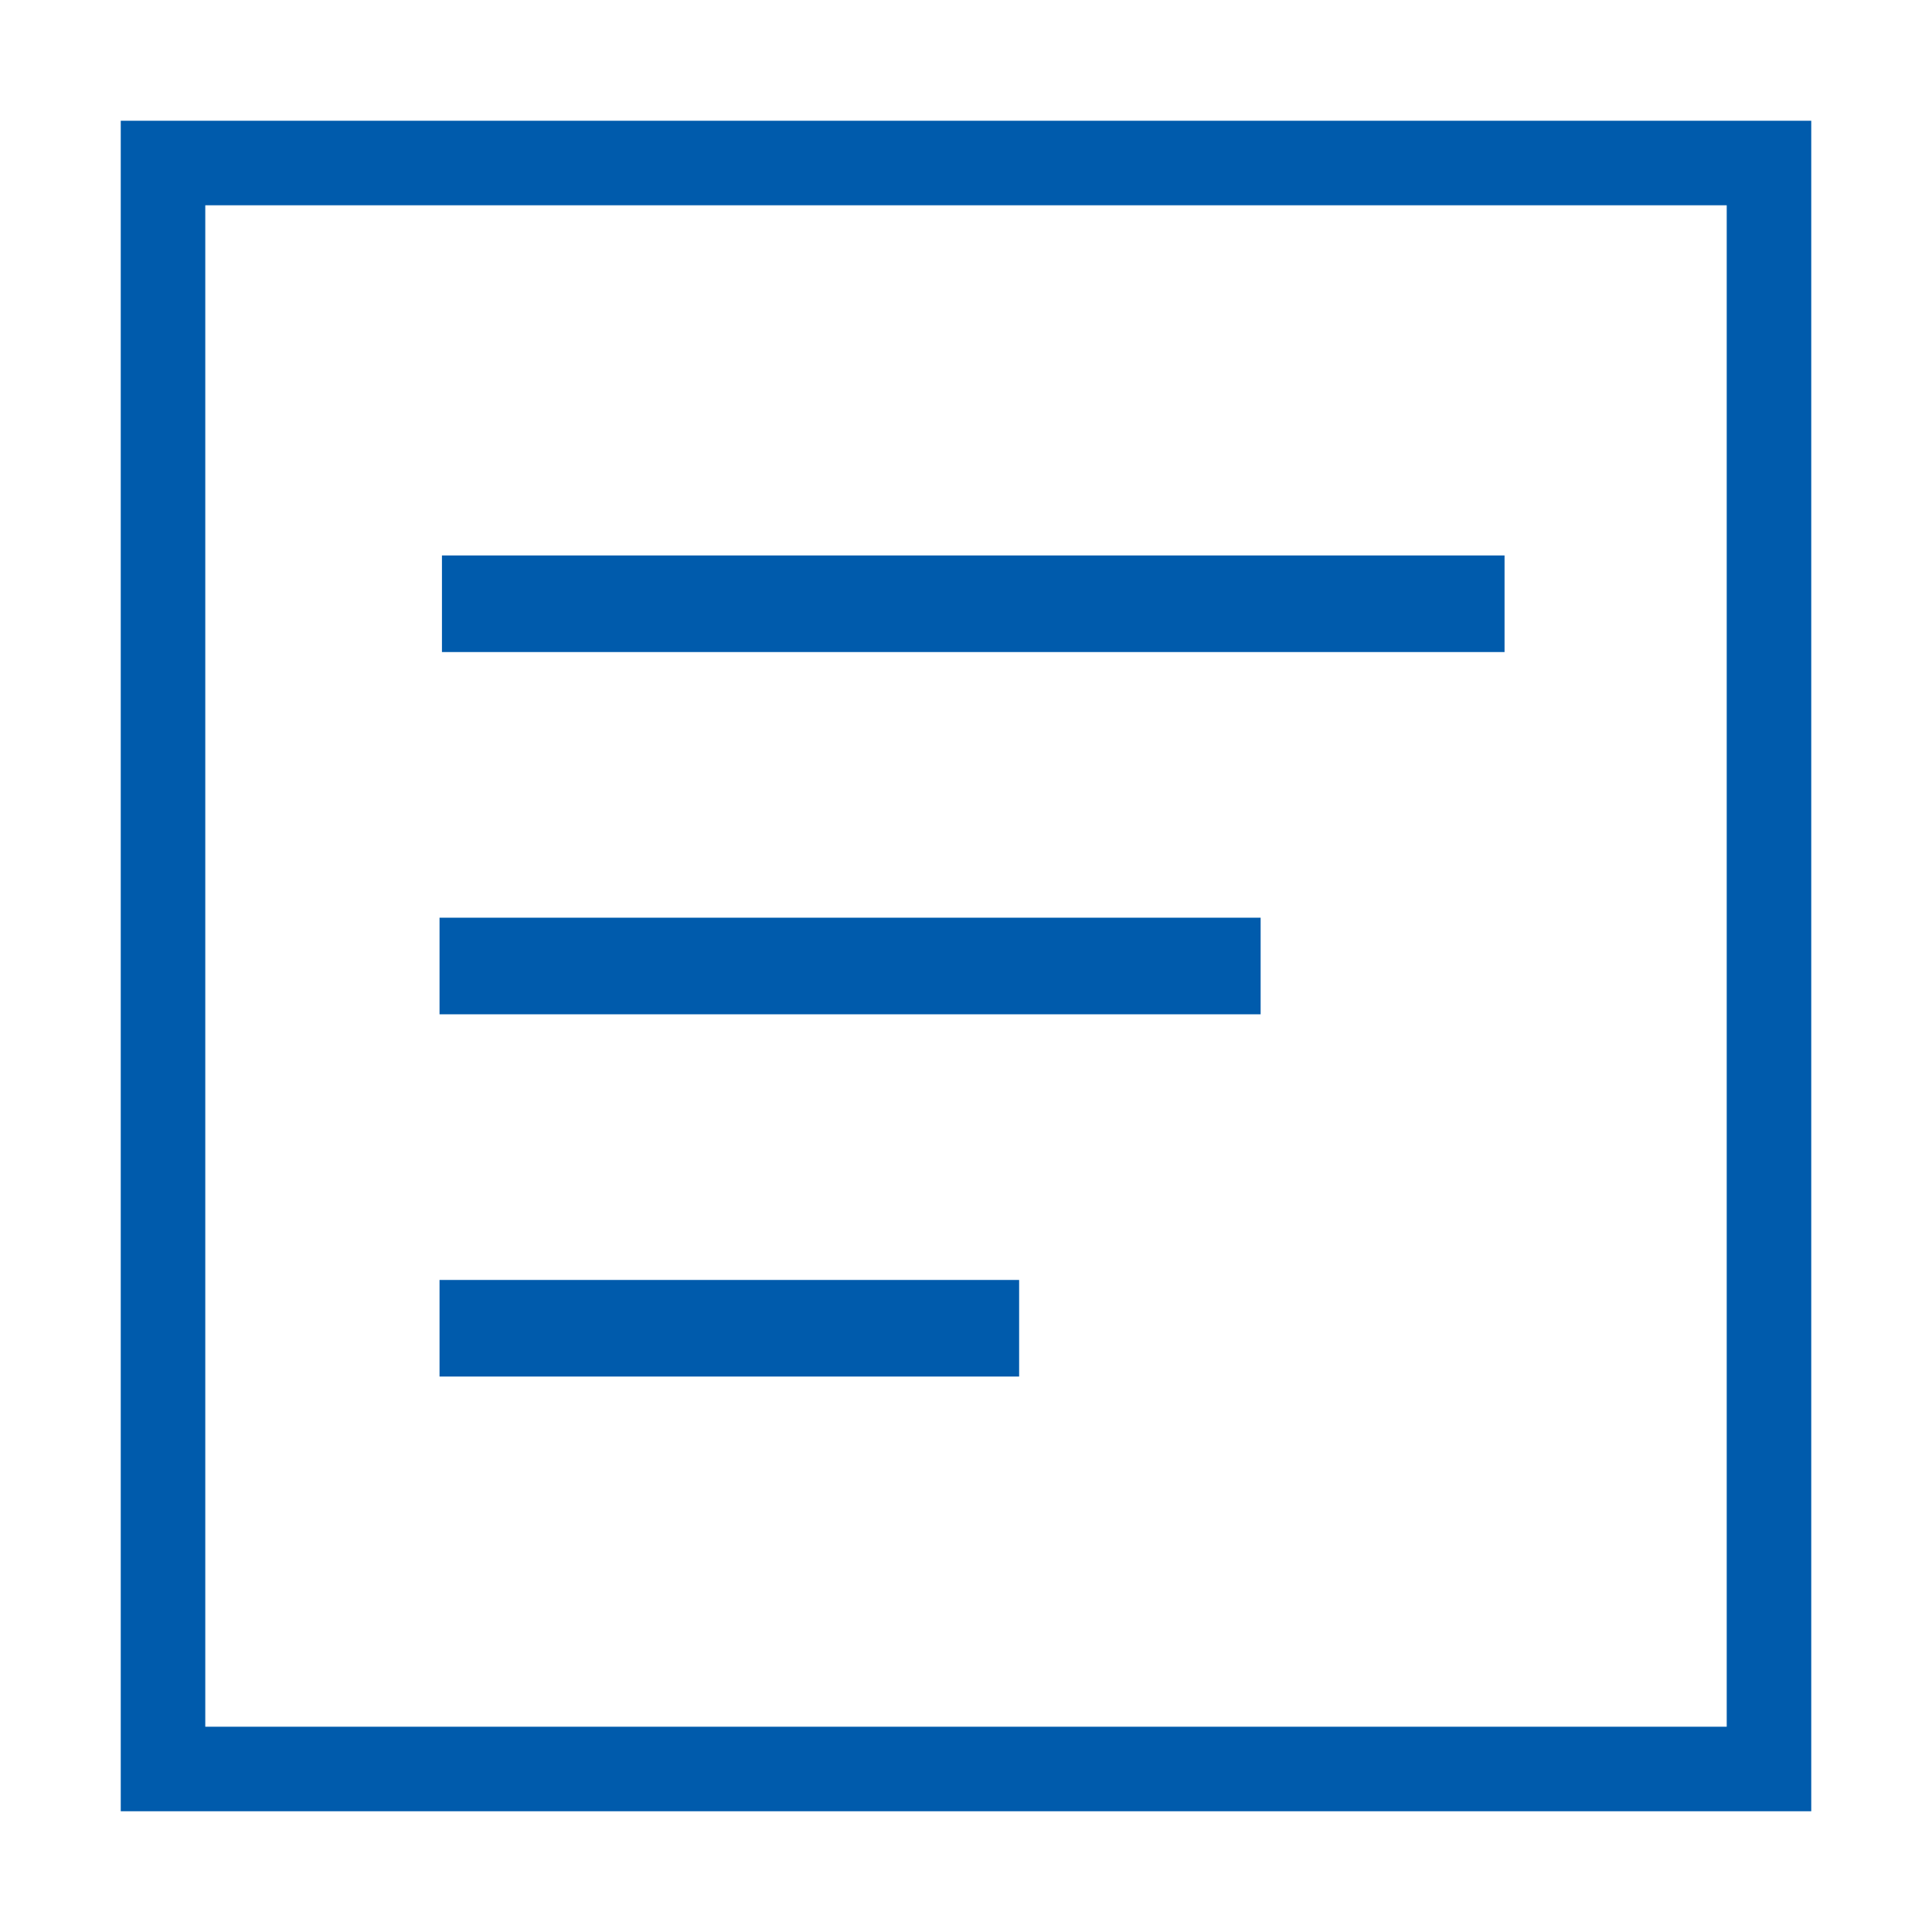 <svg class="js_menu_mobile_toggle" xmlns="http://www.w3.org/2000/svg" viewBox="0 0 80 80" height="80" width="80"><g class="nc-icon-wrapper js-transition-icon" data-effect="scale" data-event="click"><g class="js-transition-icon__state"><style type="text/css">
	.アーチ_x0020__x0028_グリーン_x0029_{fill:url(#SVGID_1_);stroke:#FFFFFF;stroke-width:0.25;stroke-miterlimit:1;}
	.st0{fill:#005BAC;}
</style><linearGradient id="SVGID_1_" gradientUnits="userSpaceOnUse" x1="22.812" y1="42.062" x2="23.52" y2="41.355">
	<stop offset="0" style="stop-color:#00A43B"></stop>
	<stop offset="0.983" style="stop-color:#133617"></stop>
</linearGradient><g>
	<path class="st0" d="M71.5,8.5v63h-63v-63H71.5 M75,5H5v70h70V5L75,5z"></path>
</g><rect x="18.2" y="38" class="st0" width="34" height="4"></rect><rect x="18.3" y="23" class="st0" width="44" height="4"></rect><rect x="18.2" y="53" class="st0" width="24" height="4"></rect></g><g class="js-transition-icon__state" aria-hidden="true" style="display: none;"><style type="text/css">
	.アーチ_x0020__x0028_グリーン_x0029_{fill:url(#SVGID_1_);stroke:#FFFFFF;stroke-width:0.25;stroke-miterlimit:1;}
	.st0{fill:#005BAC;}
</style><linearGradient id="SVGID_1_" gradientUnits="userSpaceOnUse" x1="22.812" y1="42.062" x2="23.52" y2="41.355">
	<stop offset="0" style="stop-color:#00A43B"></stop>
	<stop offset="0.983" style="stop-color:#133617"></stop>
</linearGradient><g>
	<path class="st0" d="M71.5,8.5v63h-63v-63H71.5 M75,5H5v70h70V5L75,5z"></path>
</g><polygon class="st0" points="59.1,23.7 56.2,20.9 40,37.2 23.7,20.9 20.9,23.7 37.2,40 20.9,56.3 23.7,59.1 40,42.8 56.2,59.1
	59.1,56.3 42.8,40 "></polygon></g></g><script>!function(){"use strict";if(!window.requestAnimationFrame){var a=null;window.requestAnimationFrame=function(t,i){var e=(new Date).getTime();a||(a=e);var s=Math.max(0,16-(e-a)),n=window.setTimeout(function(){t(e+s)},s);return a=e+s,n}}function r(t,i,e,s){return 1>(t/=s/2)?e/2*t*t*t*t+i:-e/2*((t-=2)*t*t*t-2)+i}function e(t){return t?[1,0]:[0,1]}function t(t){this.element=t,this.svg=function t(i){var e=i.parentNode;if("svg"!==e.tagName)e=t(e);return e;}(this.element),this.getSize(),this.states=this.element.querySelectorAll(".js-transition-icon__state"),this.time={start:null,total:200},this.status={interacted:!1,animating:!1},this.animation={effect:this.element.getAttribute("data-effect"),event:this.element.getAttribute("data-event")},this.init()}t.prototype.getSize=function(){var t=this.svg.getAttribute("viewBox");this.size=t?{width:t.split(" ")[2],height:t.split(" ")[3]}:this.svg.getBoundingClientRect()},t.prototype.init=function(){var t=this;this.svg.addEventListener(t.animation.event,function(){t.status.animating||(t.status.animating=!0,window.requestAnimationFrame(t.triggerAnimation.bind(t)))})},t.prototype.triggerAnimation=function(t){var i=this.getProgress(t);this.animateIcon(i),this.checkProgress(i)},t.prototype.getProgress=function(t){return this.time.start||(this.time.start=t),t-this.time.start},t.prototype.checkProgress=function(t){if(this.time.total>t)window.requestAnimationFrame(this.triggerAnimation.bind(this));else{this.status={interacted:!this.status.interacted,animating:!1},this.time.start=null;var i=e(this.status.interacted);this.states[i[0]].removeAttribute("aria-hidden"),this.states[i[1]].setAttribute("aria-hidden","true")}},t.prototype.animateIcon=function(t){if(t>this.time.total){t=this.time.total;}if(0>t){t=0;};var i=e(this.status.interacted);this.states[i[0]].style.display=t>this.time.total/2?"none":"block",this.states[i[1]].style.display=t>this.time.total/2?"block":"none","scale"==this.animation.effect?this.scaleIcon(t,i[0],i[1]):this.rotateIcon(t,i[0],i[1])},t.prototype.scaleIcon=function(t,i,e){var s=r(Math.min(t,this.time.total/2),1,-.2,this.time.total/2).toFixed(2),n=r(Math.max(t-this.time.total/2,0),.2,-.2,this.time.total/2).toFixed(2);this.states[i].setAttribute("transform","translate("+this.size.width*(1-s)/2+" "+this.size.height*(1-s)/2+") scale("+s+")"),this.states[e].setAttribute("transform","translate("+this.size.width*n/2+" "+this.size.height*n/2+") scale("+(1-n)+")")},t.prototype.rotateIcon=function(t,i,e){var s=r(t,0,180,this.time.total).toFixed(2);this.states[i].setAttribute("transform","rotate(-"+s+" "+this.size.width/2+" "+this.size.height/2+")"),this.states[e].setAttribute("transform","rotate("+(180-s)+" "+this.size.width/2+" "+this.size.height/2+")")};var i=document.querySelectorAll(".js-transition-icon");if(i)for(var s=0;i.length>s;s++)new t(i[s])}();</script></svg>
